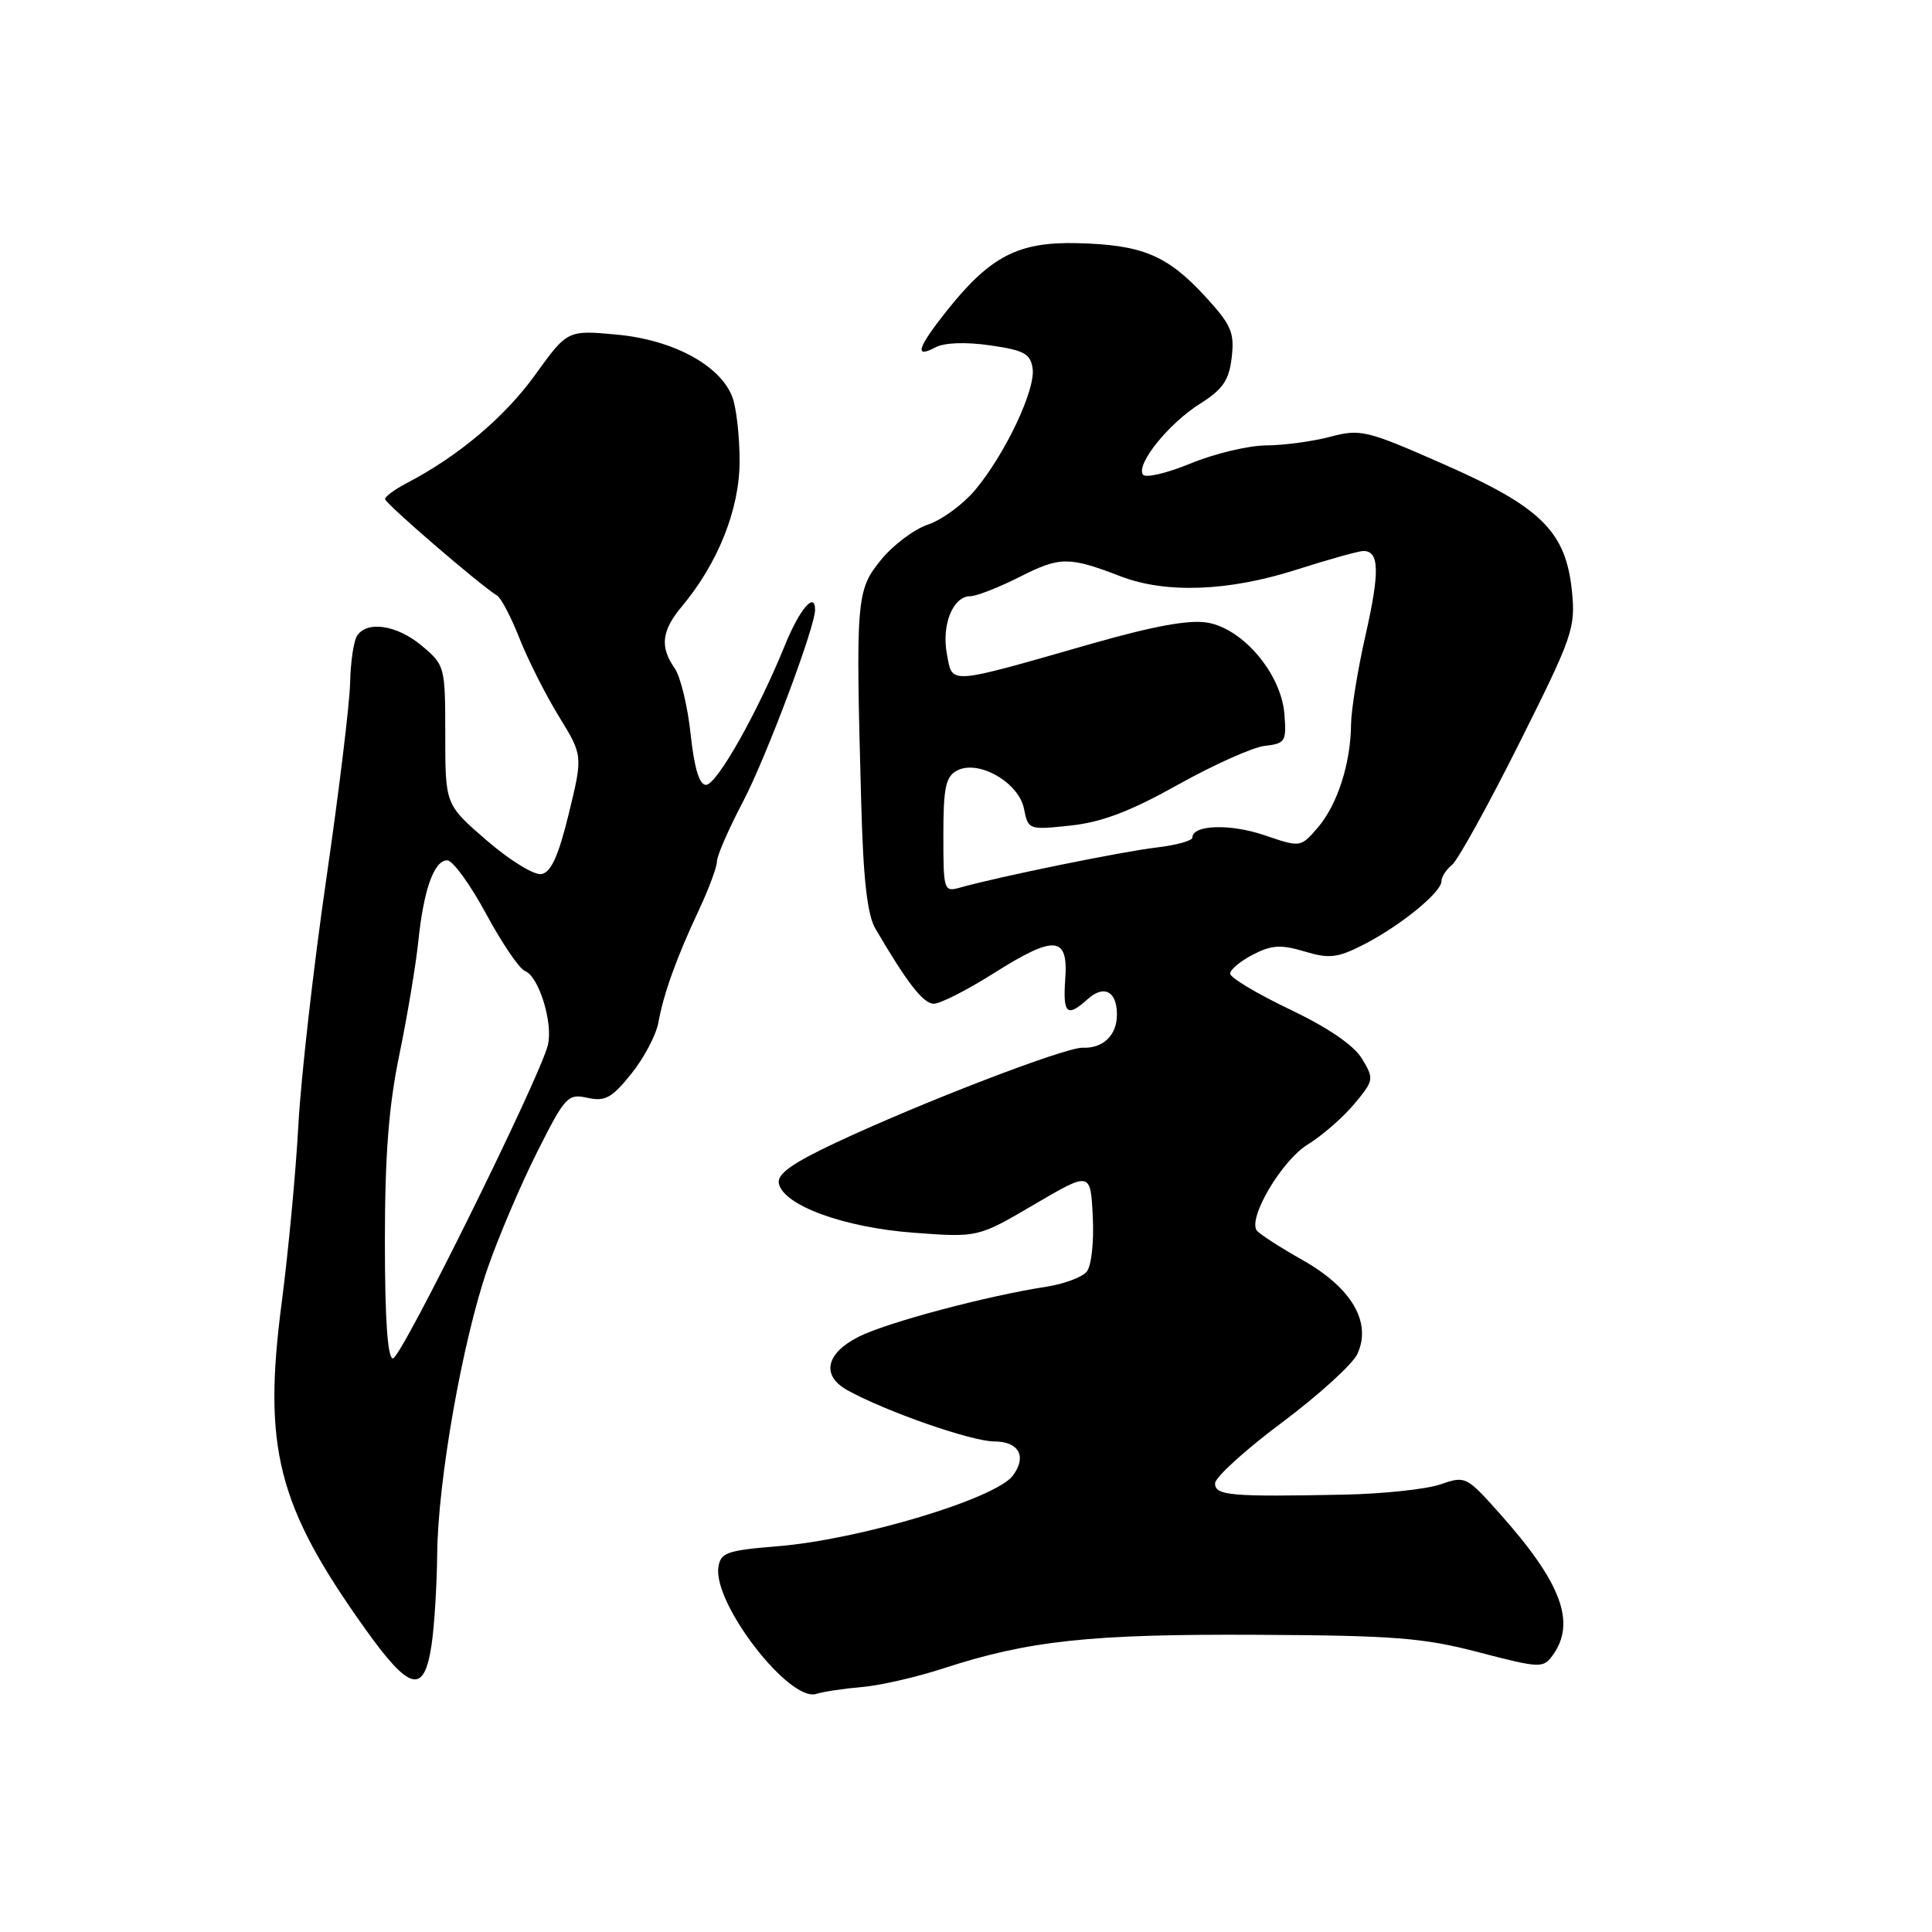 <?xml version="1.0" encoding="UTF-8" standalone="no"?>
<!DOCTYPE svg PUBLIC "-//W3C//DTD SVG 1.1//EN" "http://www.w3.org/Graphics/SVG/1.1/DTD/svg11.dtd" >
<svg xmlns="http://www.w3.org/2000/svg" xmlns:xlink="http://www.w3.org/1999/xlink" version="1.1" viewBox="0 0 256 256">
 <g >
 <path fill="currentColor"
d=" M 114.20 223.54 C 116.56 223.35 121.42 222.24 125.00 221.07 C 136.33 217.38 144.49 216.51 166.50 216.62 C 184.74 216.71 188.61 217.01 195.96 218.94 C 204.01 221.04 204.48 221.06 205.71 219.38 C 208.89 215.03 206.92 209.73 198.68 200.51 C 194.31 195.61 194.16 195.54 190.86 196.69 C 189.01 197.33 183.22 197.95 178.00 198.05 C 163.05 198.35 161.00 198.17 161.00 196.56 C 161.00 195.76 164.99 192.13 169.87 188.49 C 174.75 184.84 179.25 180.75 179.87 179.39 C 181.78 175.20 179.11 170.64 172.57 166.95 C 169.51 165.22 166.78 163.45 166.50 163.01 C 165.41 161.24 169.89 153.74 173.27 151.66 C 175.20 150.47 177.98 148.05 179.46 146.27 C 182.06 143.14 182.09 142.96 180.46 140.27 C 179.38 138.49 175.96 136.16 170.89 133.74 C 166.55 131.67 163.00 129.54 163.00 129.01 C 163.00 128.48 164.36 127.35 166.02 126.49 C 168.49 125.21 169.73 125.14 172.85 126.07 C 176.14 127.06 177.21 126.94 180.70 125.16 C 185.52 122.69 191.00 118.24 191.00 116.77 C 191.00 116.19 191.63 115.22 192.39 114.61 C 193.16 114.00 197.17 106.75 201.30 98.50 C 208.40 84.32 208.78 83.22 208.29 78.33 C 207.48 70.42 204.22 67.19 191.27 61.50 C 181.06 57.00 180.28 56.81 176.24 57.88 C 173.89 58.50 170.07 59.01 167.74 59.02 C 165.41 59.04 160.91 60.11 157.74 61.42 C 154.58 62.72 151.73 63.38 151.43 62.88 C 150.55 61.46 154.86 56.11 158.99 53.51 C 162.05 51.58 162.85 50.40 163.21 47.35 C 163.59 44.04 163.15 43.03 159.64 39.22 C 154.65 33.81 151.33 32.43 142.76 32.22 C 134.93 32.02 131.19 33.96 125.43 41.21 C 121.57 46.07 121.11 47.55 123.94 46.03 C 125.13 45.40 127.92 45.29 131.19 45.76 C 135.71 46.41 136.55 46.87 136.83 48.84 C 137.23 51.64 133.17 60.21 129.20 64.94 C 127.61 66.83 124.81 68.89 122.96 69.51 C 121.11 70.13 118.30 72.25 116.71 74.22 C 113.46 78.23 113.37 79.36 114.12 106.50 C 114.39 116.56 114.92 121.22 116.00 123.06 C 120.22 130.27 122.34 133.00 123.74 133.00 C 124.59 133.00 128.18 131.17 131.71 128.94 C 139.77 123.85 141.57 124.00 141.15 129.76 C 140.82 134.36 141.39 134.86 144.11 132.40 C 146.28 130.44 148.00 131.34 148.00 134.44 C 148.00 137.17 146.18 138.94 143.45 138.83 C 141.18 138.75 121.98 146.13 110.69 151.44 C 104.94 154.15 102.96 155.56 103.20 156.80 C 103.76 159.70 111.79 162.65 121.04 163.34 C 129.58 163.98 129.58 163.98 137.04 159.60 C 144.50 155.23 144.50 155.23 144.80 161.20 C 144.97 164.56 144.62 167.76 143.99 168.51 C 143.38 169.24 141.00 170.13 138.69 170.49 C 130.75 171.71 117.49 175.24 113.75 177.14 C 109.43 179.33 108.80 182.26 112.25 184.19 C 117.31 187.01 128.71 190.99 131.75 191.00 C 135.00 191.00 136.09 192.98 134.23 195.50 C 131.97 198.58 113.90 204.01 103.00 204.89 C 96.28 205.44 95.47 205.73 95.19 207.68 C 94.50 212.52 104.60 225.58 108.16 224.45 C 109.11 224.15 111.83 223.74 114.20 223.54 Z  M 57.18 217.99 C 57.55 215.52 57.89 210.09 57.93 205.92 C 58.02 196.14 61.31 177.55 64.63 168.00 C 66.06 163.88 69.00 156.98 71.16 152.68 C 74.88 145.28 75.24 144.89 77.85 145.47 C 80.18 145.98 81.08 145.49 83.65 142.28 C 85.33 140.20 86.94 137.14 87.24 135.49 C 87.92 131.69 89.66 126.84 92.65 120.49 C 93.94 117.73 95.00 114.87 95.00 114.13 C 95.00 113.40 96.57 109.80 98.49 106.15 C 101.52 100.35 108.00 83.11 108.00 80.81 C 108.00 78.31 105.94 80.72 104.00 85.51 C 100.38 94.42 94.97 104.00 93.55 104.00 C 92.66 104.00 92.00 101.80 91.51 97.27 C 91.12 93.57 90.16 89.64 89.40 88.55 C 87.41 85.71 87.66 83.56 90.37 80.33 C 95.16 74.60 98.00 67.44 98.00 61.10 C 98.00 57.82 97.57 53.99 97.04 52.61 C 95.45 48.41 89.21 45.04 81.76 44.34 C 75.19 43.73 75.19 43.73 70.89 49.70 C 66.87 55.27 60.72 60.46 53.92 64.00 C 52.34 64.83 51.03 65.78 51.02 66.12 C 51.00 66.68 63.52 77.47 65.87 78.92 C 66.41 79.25 67.75 81.83 68.86 84.65 C 69.98 87.47 72.32 92.11 74.07 94.95 C 77.24 100.12 77.24 100.12 75.37 107.81 C 74.01 113.38 73.02 115.58 71.76 115.82 C 70.80 116.00 67.59 114.03 64.51 111.38 C 59.00 106.62 59.00 106.62 59.00 97.40 C 59.00 88.33 58.95 88.14 55.92 85.59 C 52.64 82.82 48.63 82.20 47.31 84.25 C 46.86 84.94 46.45 87.75 46.39 90.50 C 46.33 93.25 44.91 104.95 43.23 116.50 C 41.55 128.05 39.89 142.68 39.54 149.00 C 39.20 155.32 38.20 165.90 37.34 172.50 C 34.80 191.83 36.75 199.51 48.33 215.75 C 54.29 224.11 56.18 224.59 57.18 217.99 Z  M 125.00 110.65 C 125.00 104.38 125.31 102.90 126.80 102.11 C 129.61 100.60 134.98 103.65 135.68 107.15 C 136.24 109.96 136.31 109.98 141.87 109.39 C 146.01 108.94 149.78 107.51 156.10 103.97 C 160.83 101.33 166.00 99.01 167.60 98.83 C 170.31 98.52 170.48 98.25 170.19 94.61 C 169.76 89.29 164.73 83.31 159.99 82.50 C 157.55 82.09 152.85 82.95 144.49 85.34 C 125.41 90.80 126.23 90.74 125.47 86.67 C 124.74 82.79 126.27 79.00 128.57 79.00 C 129.39 79.00 132.37 77.83 135.18 76.41 C 140.45 73.74 141.63 73.73 148.50 76.37 C 154.48 78.67 162.78 78.36 171.71 75.51 C 176.00 74.14 180.01 73.02 180.64 73.01 C 182.77 72.99 182.85 75.72 180.95 84.12 C 179.90 88.73 179.04 94.08 179.02 96.00 C 178.97 101.17 177.21 106.64 174.62 109.65 C 172.34 112.30 172.34 112.30 167.54 110.67 C 163.01 109.12 158.00 109.29 158.00 110.98 C 158.00 111.40 155.86 111.99 153.25 112.30 C 148.78 112.81 132.19 116.20 127.25 117.60 C 125.06 118.22 125.00 118.04 125.00 110.65 Z  M 51.00 164.48 C 51.00 153.07 51.51 146.52 52.92 139.73 C 53.97 134.65 55.09 127.94 55.42 124.81 C 56.13 117.88 57.51 114.00 59.26 114.00 C 59.99 114.00 62.30 117.18 64.40 121.07 C 66.50 124.96 68.82 128.38 69.56 128.66 C 71.41 129.37 73.32 135.59 72.59 138.50 C 71.48 142.93 53.15 180.00 52.07 180.00 C 51.36 180.00 51.00 174.83 51.00 164.48 Z "/>
</g>
</svg>